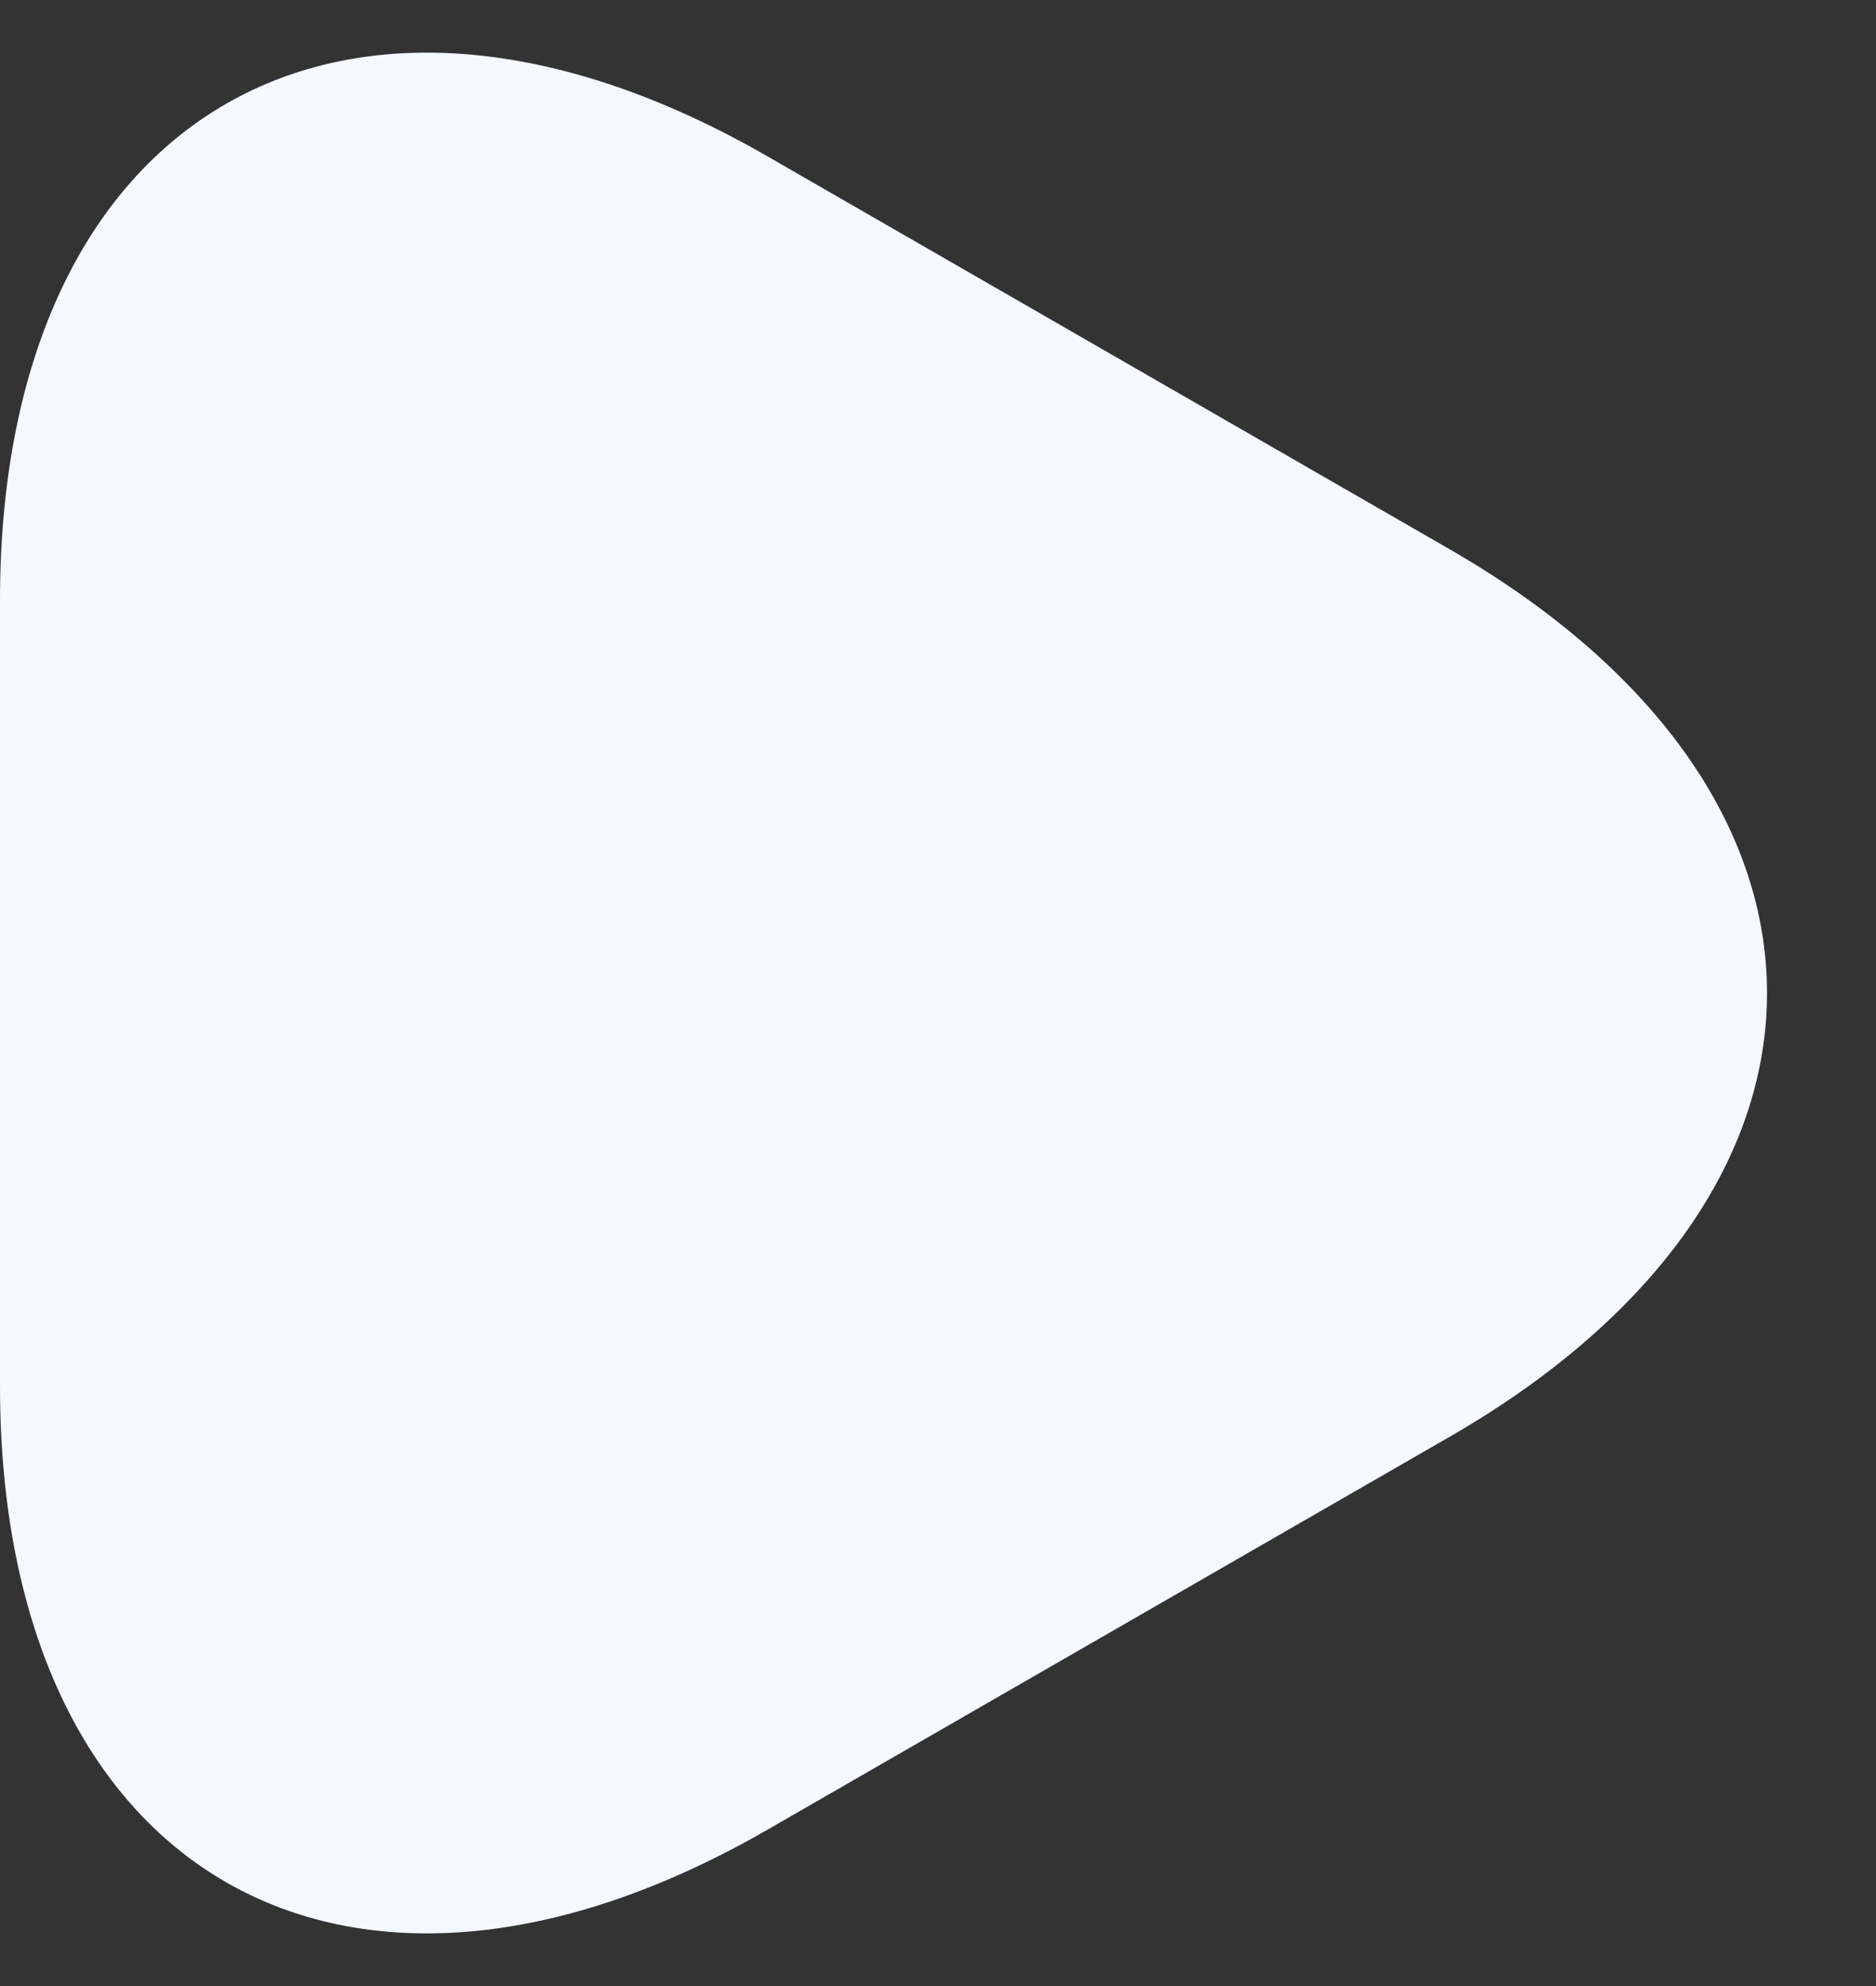 <svg width="17" height="18" viewBox="0 0 17 18" fill="none" xmlns="http://www.w3.org/2000/svg">
<rect x="0" y="0" width="17" height="18" fill="#333333" stroke="none"/>
<path d="M0 9V5.44C0 1.02 3.13 -0.79 6.96 1.42L10.05 3.2L13.14 4.98C16.97 7.19 16.97 10.81 13.14 13.02L10.05 14.8L6.96 16.58C3.13 18.79 0 16.98 0 12.56V9Z" fill="#F5F8FF"/>
</svg>
